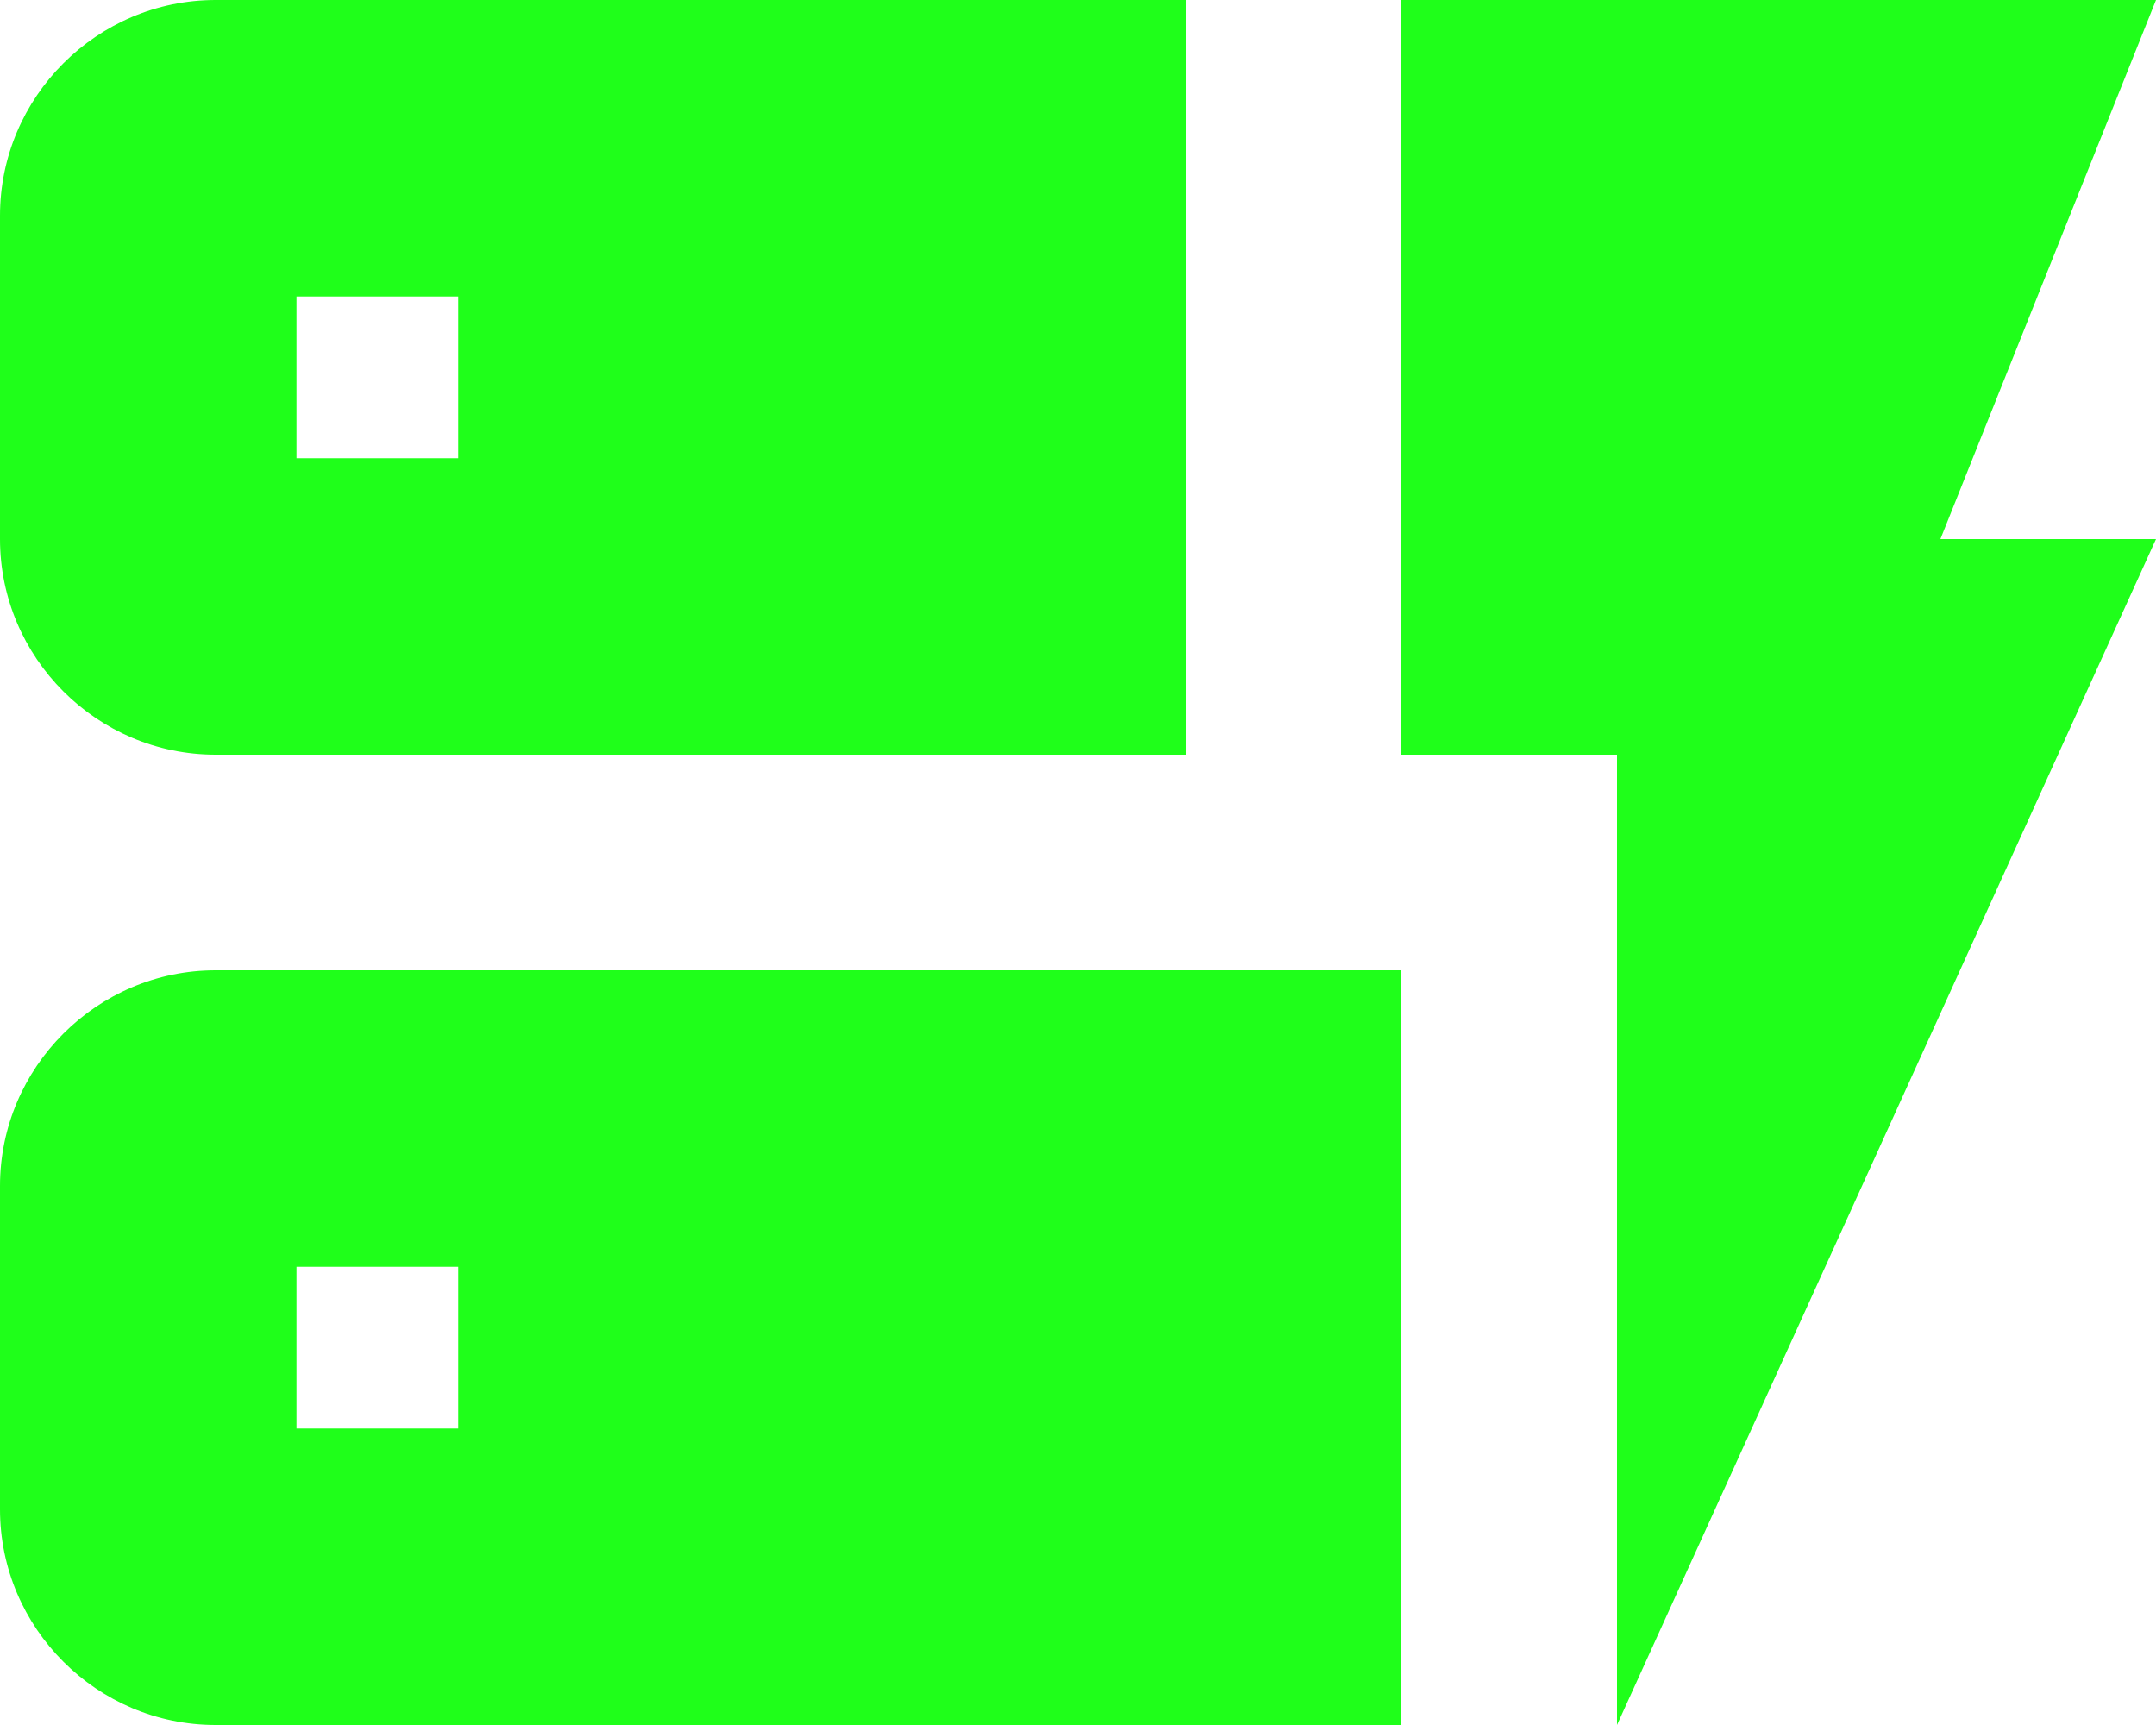<svg width="20" height="16" viewBox="0 0 20 16" fill="none" xmlns="http://www.w3.org/2000/svg">
  <path fill-rule="evenodd" clip-rule="evenodd" d="M15 16V7H13V0H20L18 5H20L15 16ZM13 9V16H2C0.9 16 0 15.1 0 14V11C0 9.9 0.9 9 2 9H13ZM4.25 11.75H2.75V13.25H4.25V11.75ZM11 0V7H2C0.9 7 0 6.1 0 5V2C0 0.9 0.9 0 2 0H11ZM4.25 2.75H2.75V4.25H4.25V2.75Z" fill="#1FFF1A" />
</svg>